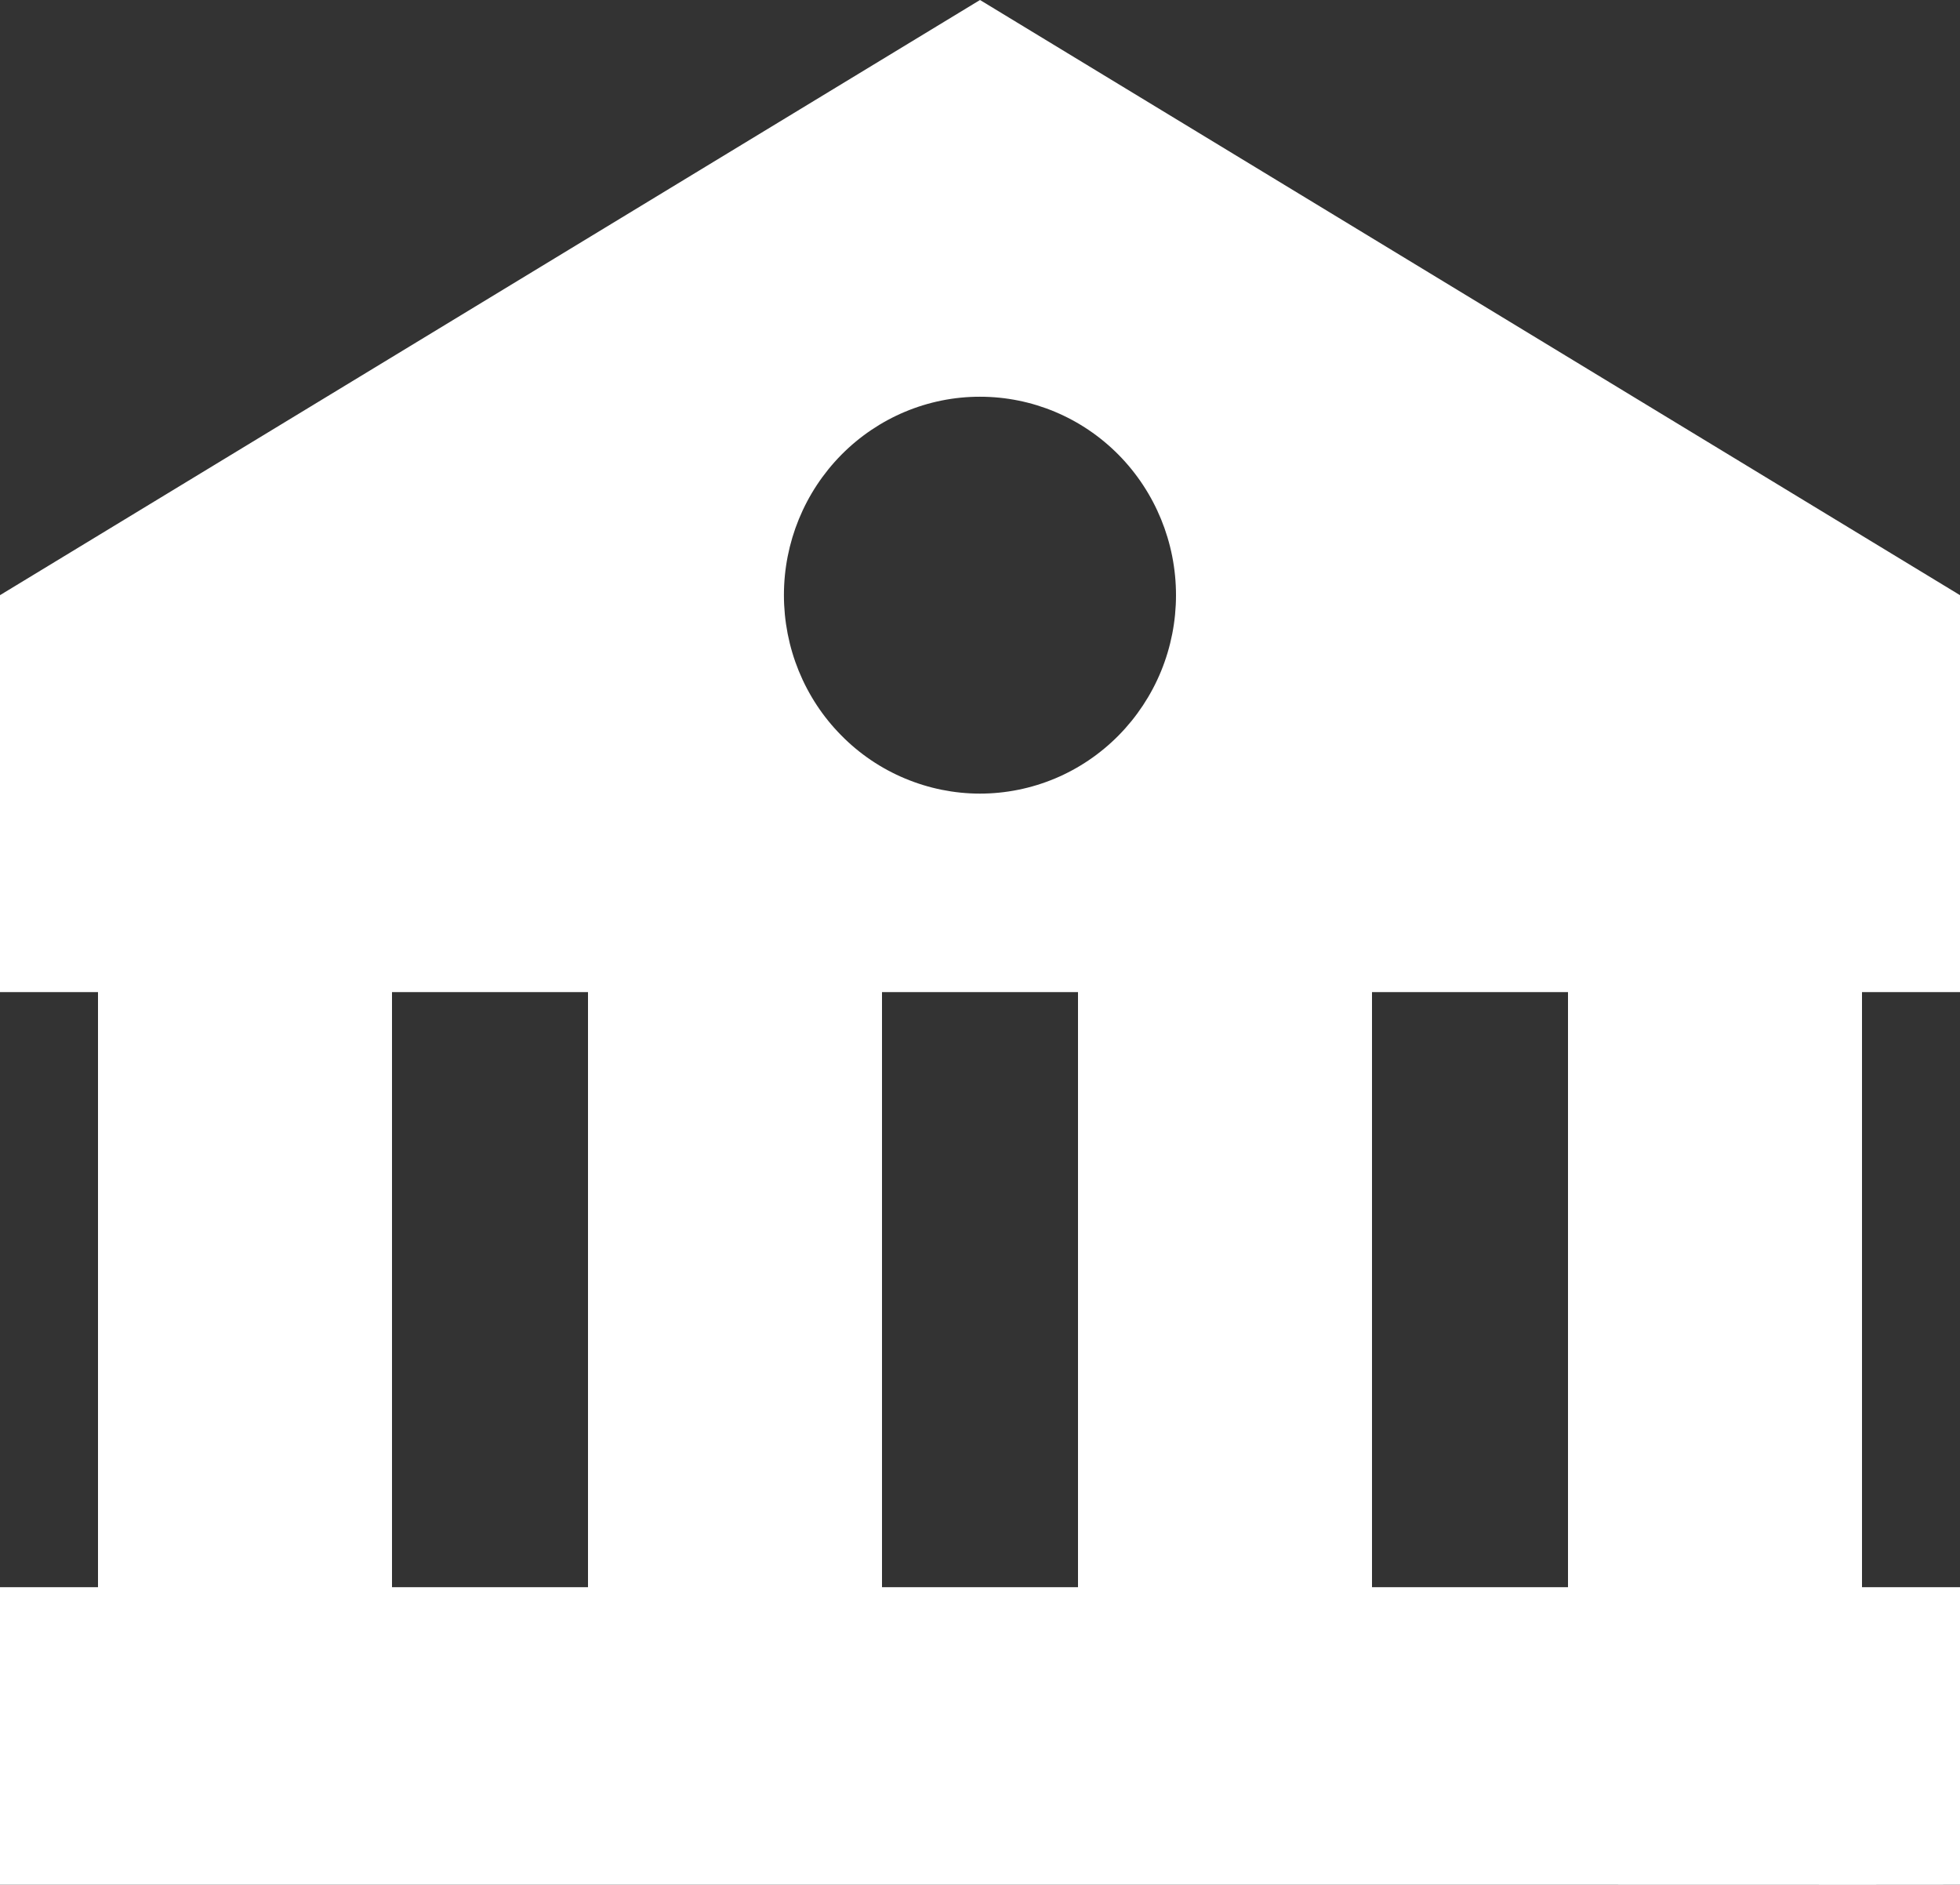 <svg width="26" height="25" viewBox="0 0 26 25" fill="none" xmlns="http://www.w3.org/2000/svg">
<rect x="0" y="0" width="26" height="25" fill="#333333" stroke="none"/>
<path d="M0 7.894V13.159H1.3V21.052H0V24.999H20.8L24.7 25L26 24.999V21.052H24.7V13.159H26V7.894L13 0L0 7.894ZM5.2 21.052V13.159H7.8V21.052H5.2ZM11.7 21.052V13.159H14.3V21.052H11.7ZM20.8 21.052H18.2V13.159H20.8V21.052ZM15.6 7.894C15.6 8.24 15.533 8.582 15.402 8.902C15.271 9.221 15.079 9.511 14.838 9.755C14.596 10 14.309 10.194 13.994 10.326C13.678 10.458 13.34 10.526 12.999 10.526C12.657 10.526 12.319 10.457 12.004 10.325C11.688 10.193 11.401 9.999 11.16 9.754C10.918 9.51 10.727 9.22 10.596 8.9C10.466 8.581 10.399 8.239 10.399 7.893C10.399 7.195 10.673 6.526 11.161 6.032C11.649 5.539 12.31 5.261 13 5.262C13.69 5.262 14.351 5.539 14.839 6.033C15.326 6.527 15.6 7.196 15.6 7.894Z" fill="white"/>
</svg>
